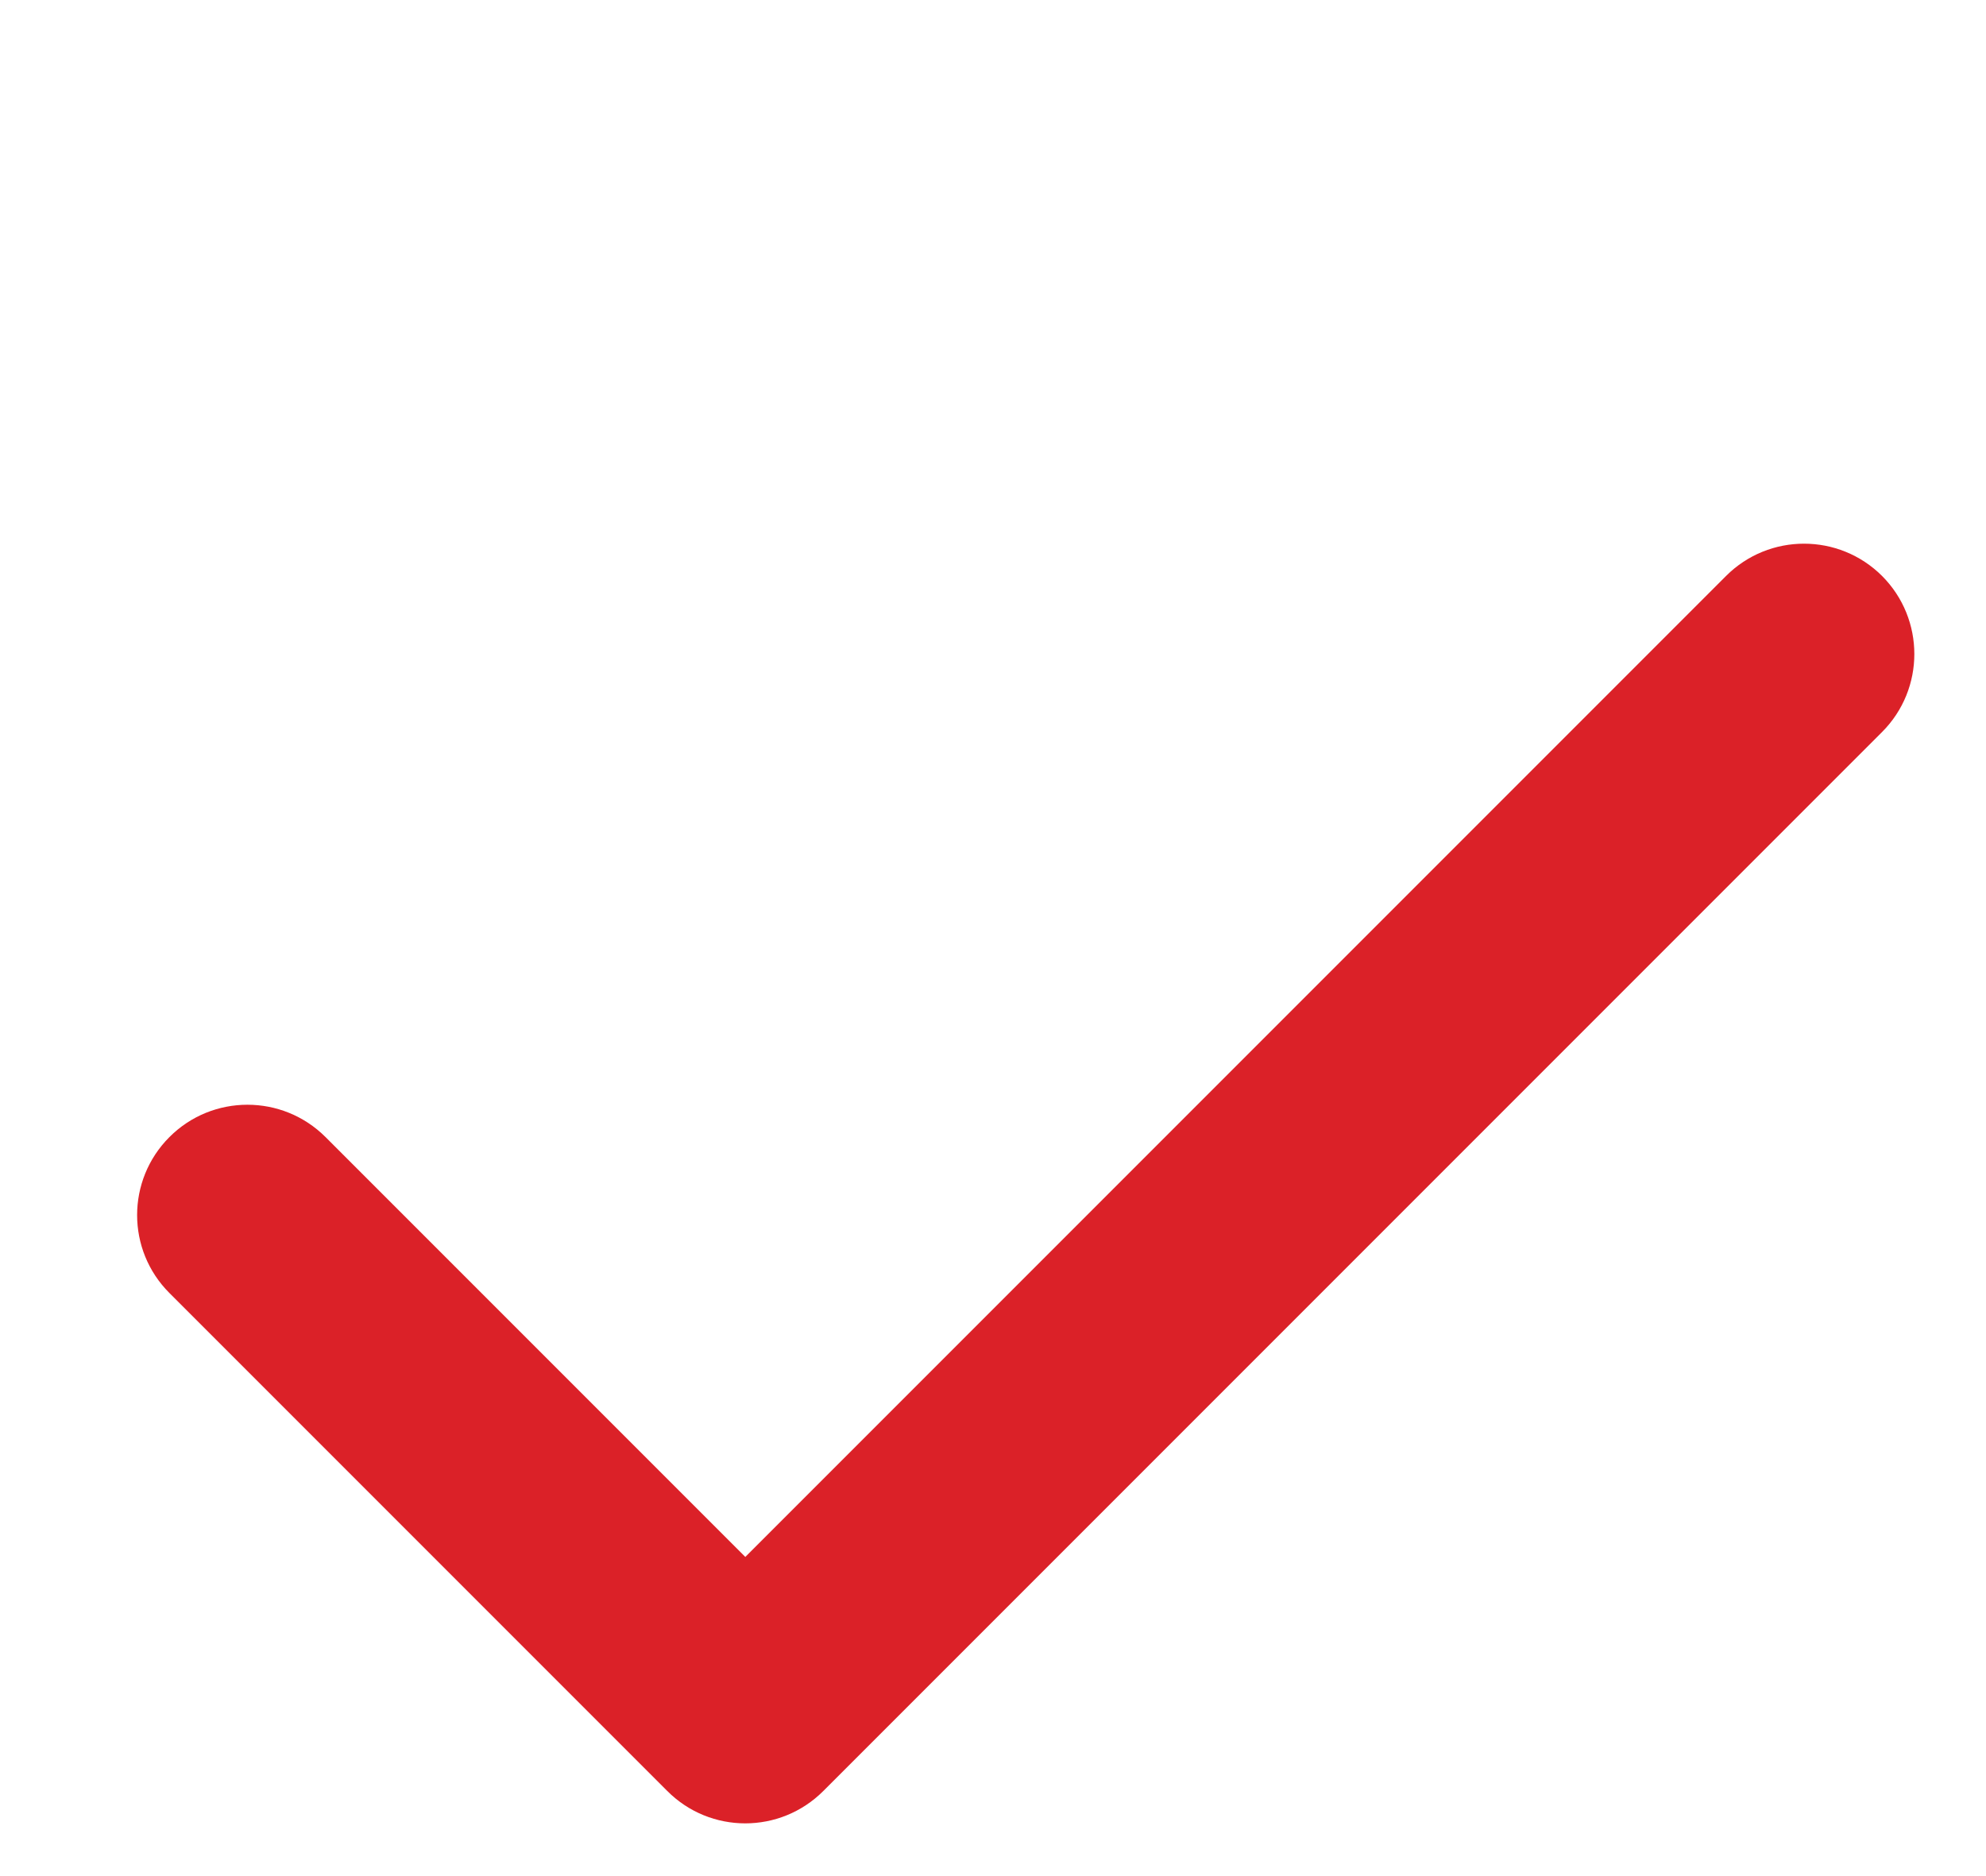 <svg width="18" height="17" viewBox="0 0 18 17" fill="none" xmlns="http://www.w3.org/2000/svg">
<path fill-rule="evenodd" clip-rule="evenodd" d="M17.058 5.219C17.448 5.61 17.448 6.243 17.058 6.633L7.462 16.229C7.071 16.62 6.438 16.62 6.048 16.229L1.536 11.717C1.145 11.327 1.145 10.694 1.536 10.303C1.926 9.913 2.559 9.913 2.95 10.303L6.755 14.108L15.644 5.219C16.034 4.829 16.667 4.829 17.058 5.219Z" fill="#DB2128"/>
</svg>
